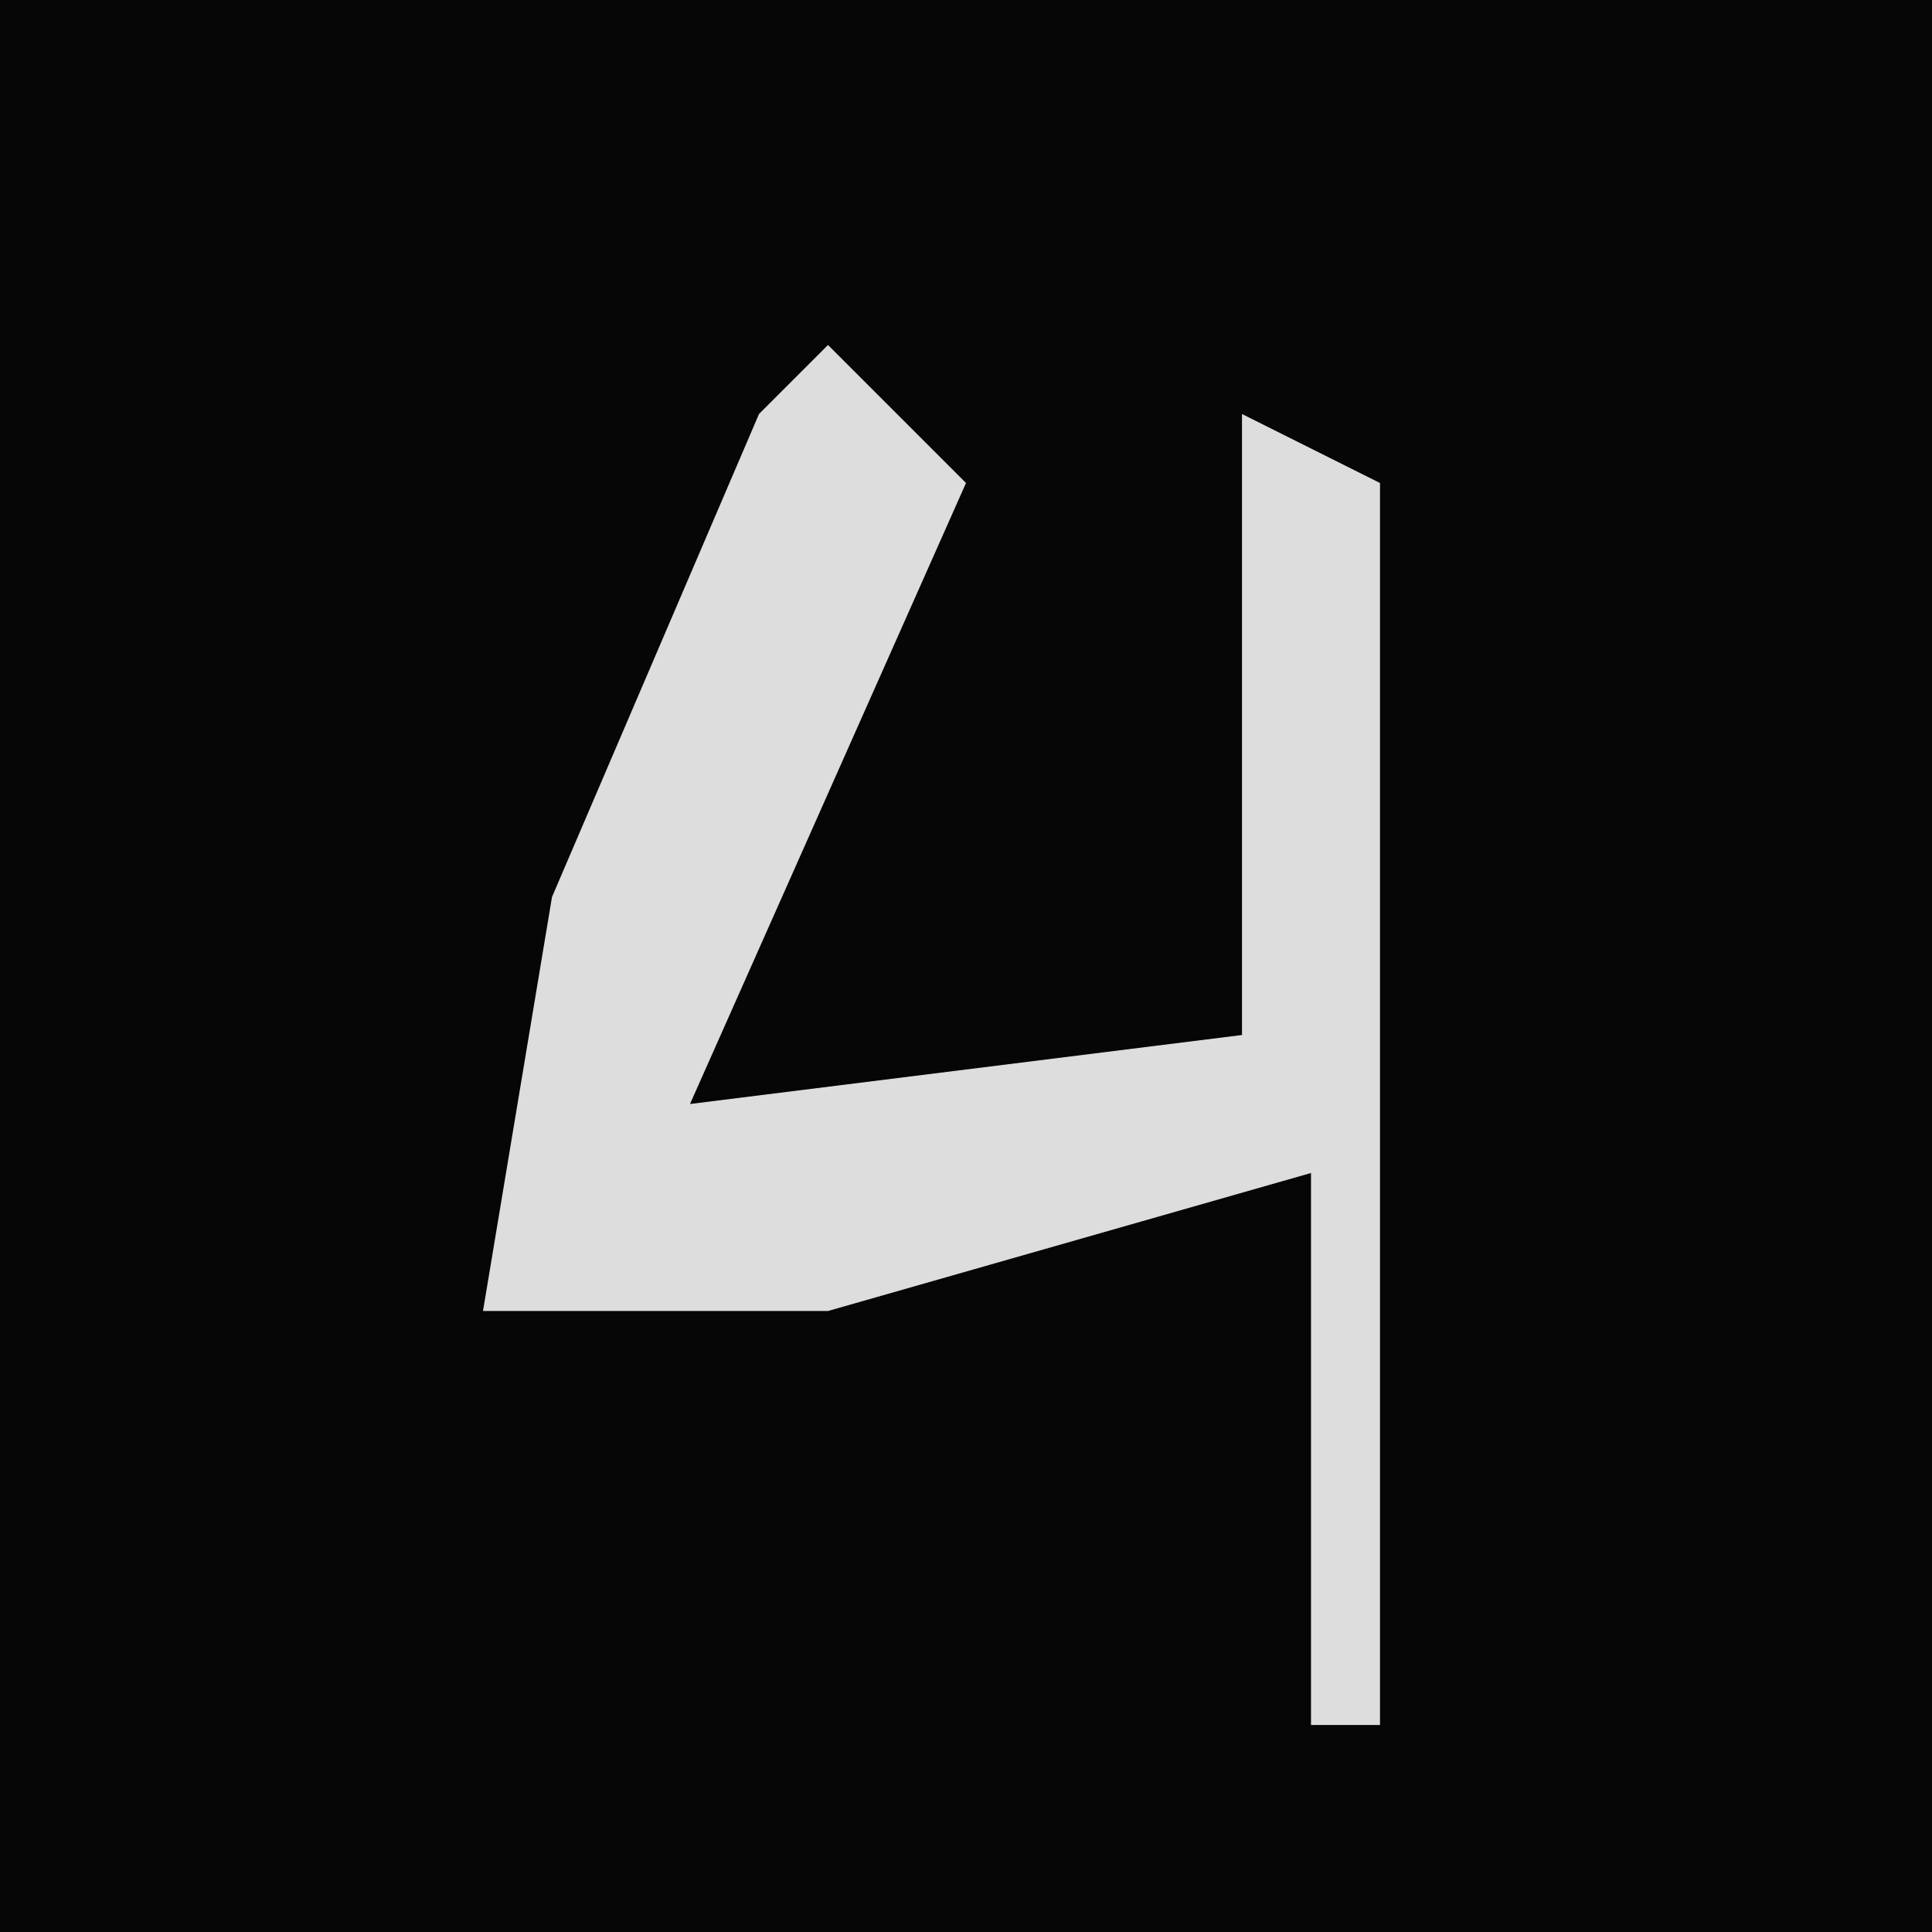 <?xml version="1.0" encoding="UTF-8"?>
<svg version="1.1" xmlns="http://www.w3.org/2000/svg" width="28" height="28">
<path d="M0,0 L28,0 L28,28 L0,28 Z " fill="#060606" transform="translate(0,0)"/>
<path d="M0,0 L2,2 L-2,11 L6,10 L6,1 L8,2 L8,20 L7,20 L7,12 L0,14 L-5,14 L-4,8 L-1,1 Z " fill="#DDDDDD" transform="translate(12,5)"/>
</svg>
